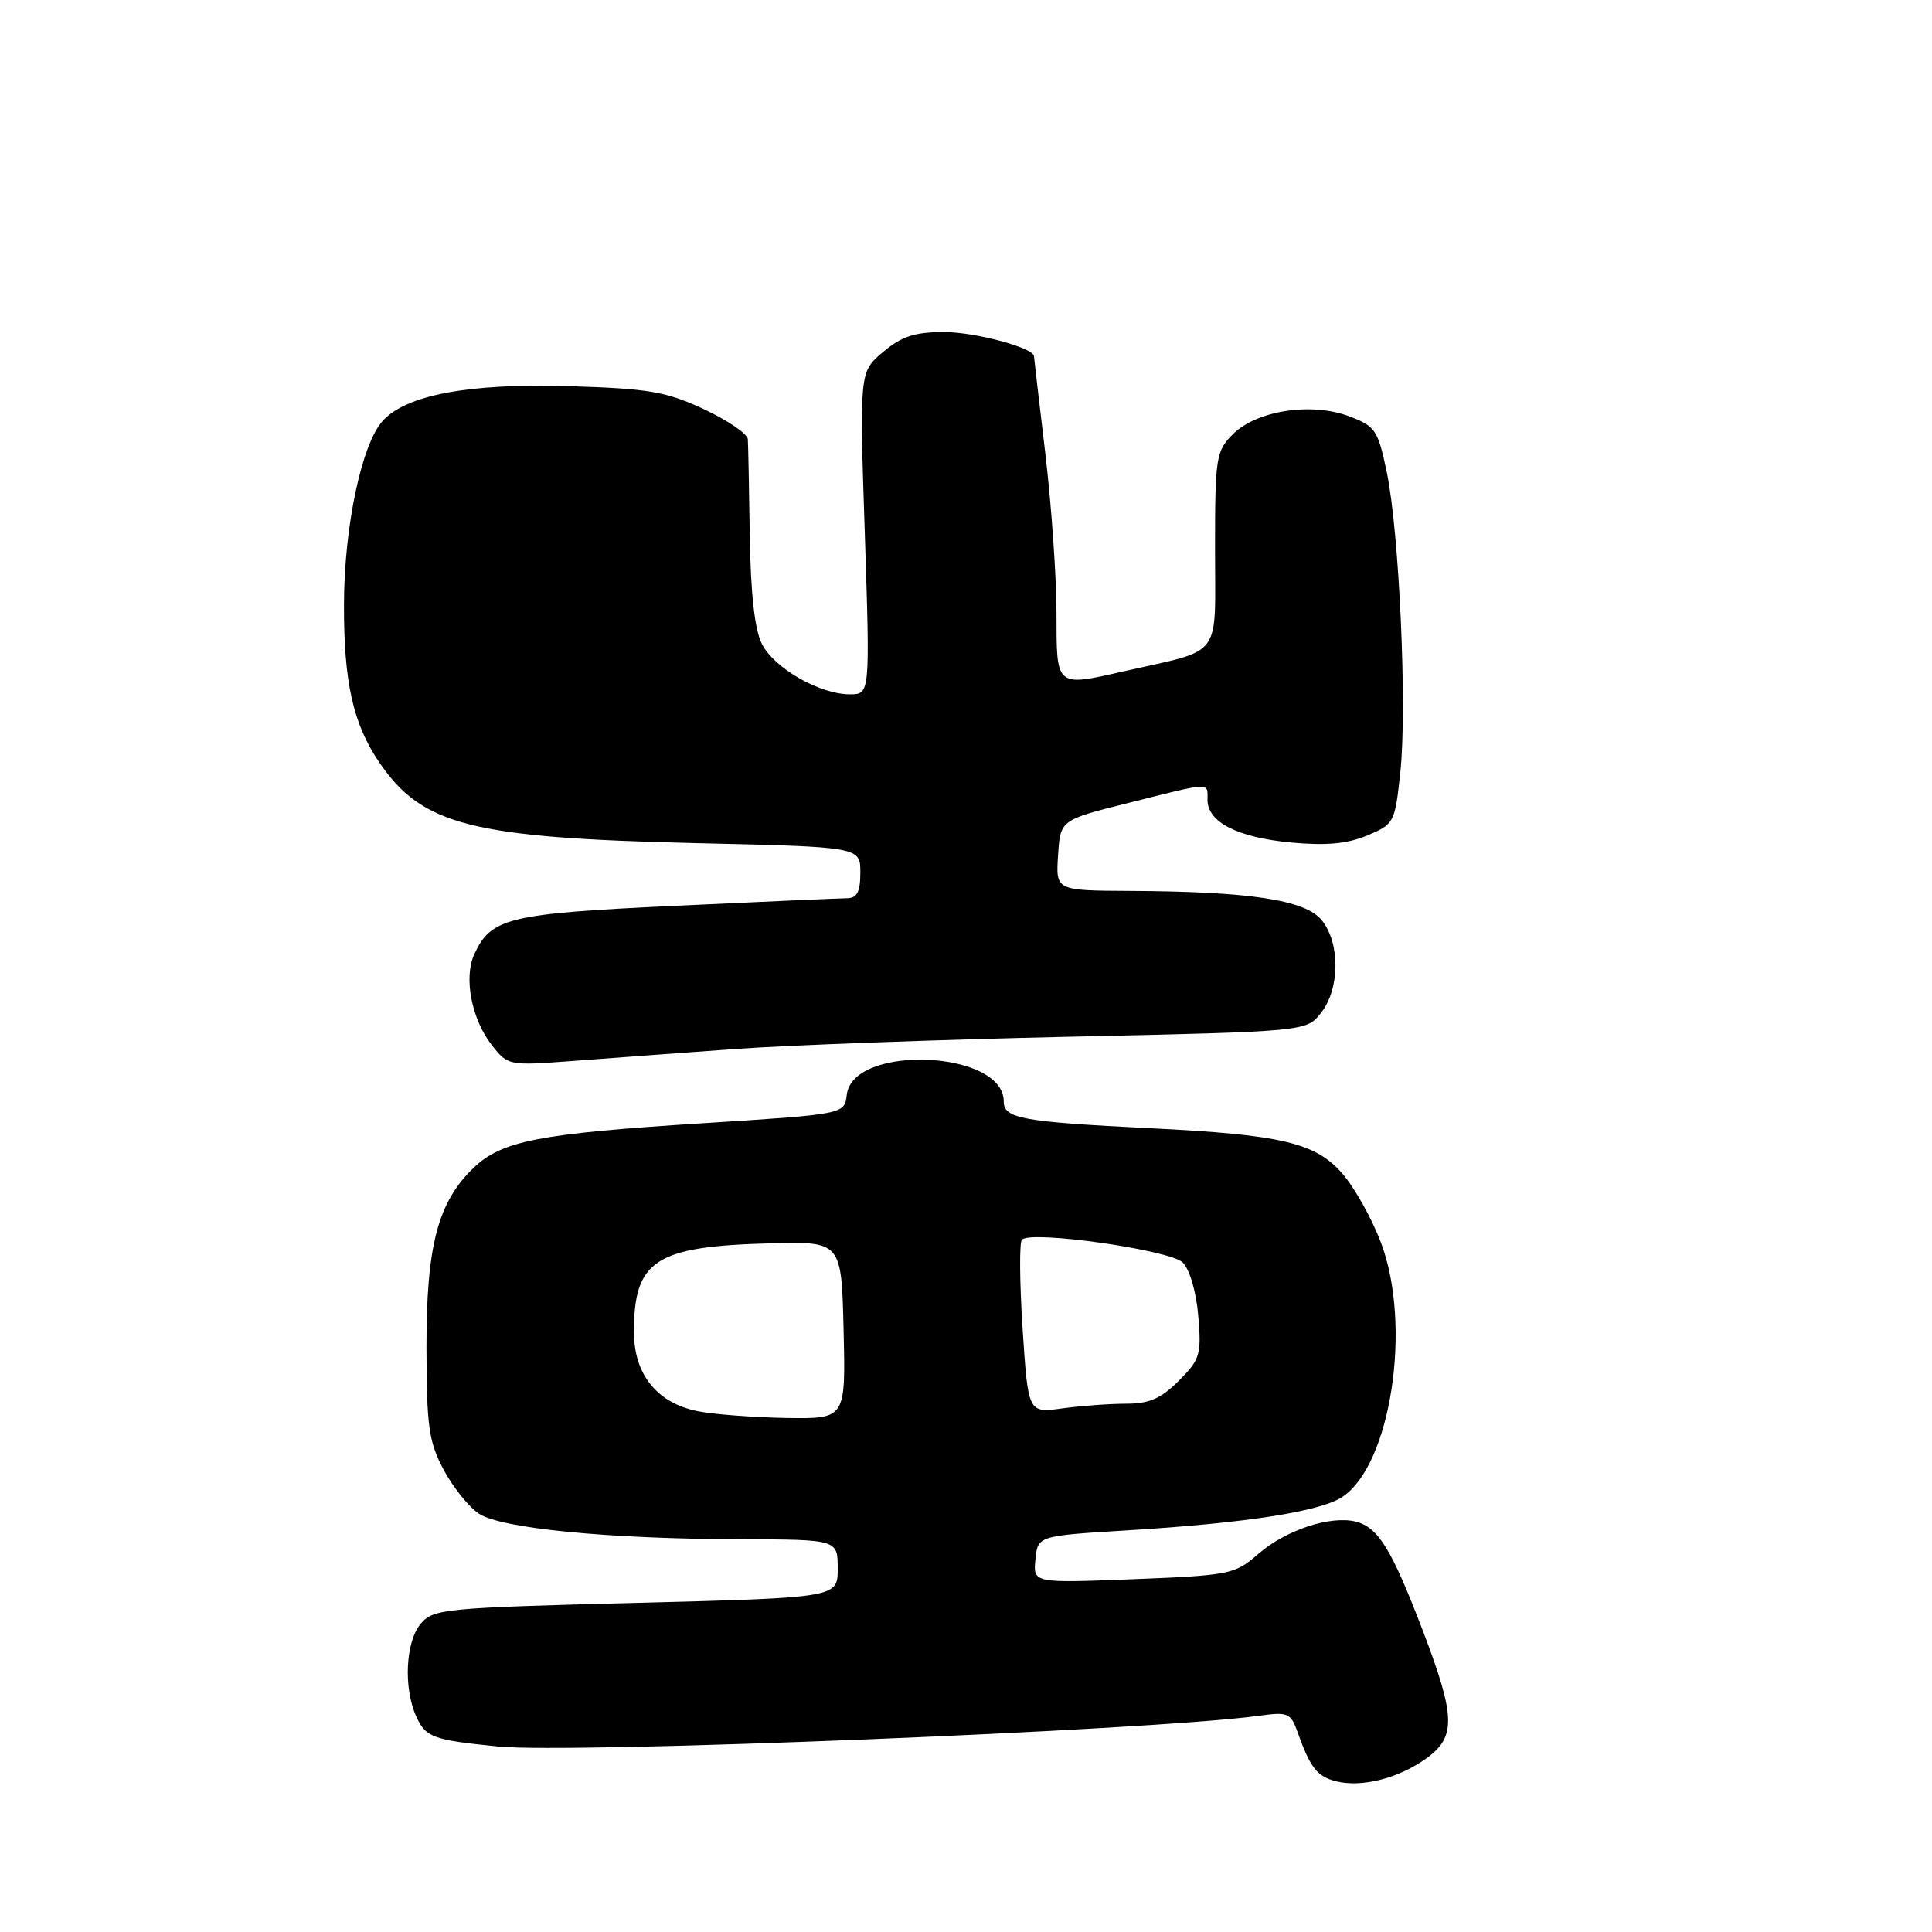 <?xml version="1.0" encoding="UTF-8" standalone="no"?>
<!DOCTYPE svg PUBLIC "-//W3C//DTD SVG 1.1//EN" "http://www.w3.org/Graphics/SVG/1.1/DTD/svg11.dtd" >
<svg xmlns="http://www.w3.org/2000/svg" xmlns:xlink="http://www.w3.org/1999/xlink" version="1.1" viewBox="0 0 256 256">
 <g >
 <path fill="currentColor"
d=" M 188.92 233.05 C 192.96 230.18 192.90 227.54 188.55 216.12 C 184.40 205.27 182.63 202.37 179.64 201.62 C 176.27 200.78 170.37 202.74 166.72 205.91 C 163.62 208.61 162.99 208.74 150.20 209.25 C 136.89 209.77 136.89 209.77 137.20 206.64 C 137.50 203.50 137.50 203.50 149.50 202.77 C 165.04 201.82 174.91 200.29 177.84 198.37 C 184.30 194.14 187.13 175.63 182.99 164.67 C 181.78 161.46 179.47 157.33 177.85 155.48 C 174.28 151.41 169.82 150.36 152.50 149.50 C 135.42 148.66 133.00 148.21 133.00 145.94 C 133.00 139.15 112.99 138.32 112.20 145.07 C 111.90 147.64 111.90 147.64 93.20 148.83 C 71.45 150.20 66.50 151.16 62.77 154.73 C 58.02 159.27 56.50 165.05 56.51 178.50 C 56.53 189.01 56.81 191.03 58.78 194.74 C 60.01 197.06 62.13 199.69 63.47 200.58 C 66.46 202.53 80.63 203.92 98.25 203.96 C 111.00 204.00 111.00 204.00 111.00 207.85 C 111.00 211.70 111.00 211.70 84.25 212.39 C 58.86 213.04 57.41 213.18 55.75 215.15 C 53.73 217.54 53.44 223.68 55.17 227.48 C 56.42 230.21 57.37 230.56 66.00 231.42 C 75.73 232.40 152.73 229.29 166.73 227.36 C 170.70 226.81 171.03 226.95 171.98 229.64 C 173.63 234.26 174.55 235.42 177.09 236.04 C 180.45 236.87 185.29 235.64 188.92 233.05 Z  M 97.50 138.99 C 104.65 138.48 124.59 137.75 141.80 137.37 C 173.11 136.68 173.11 136.68 175.05 134.20 C 177.55 131.03 177.60 124.96 175.14 121.93 C 172.97 119.25 165.66 118.13 149.70 118.05 C 139.89 118.00 139.89 118.00 140.20 113.33 C 140.50 108.65 140.50 108.65 149.50 106.40 C 160.67 103.59 160.00 103.62 160.00 105.98 C 160.00 108.95 163.99 110.98 171.11 111.64 C 175.72 112.07 178.52 111.81 181.16 110.71 C 184.74 109.21 184.84 109.02 185.55 102.34 C 186.47 93.79 185.41 70.46 183.75 62.54 C 182.59 56.99 182.24 56.47 178.79 55.17 C 173.79 53.27 166.52 54.39 163.37 57.53 C 161.12 59.79 161.00 60.56 161.00 72.92 C 161.00 87.47 162.14 85.95 149.00 88.93 C 139.83 91.01 140.00 91.16 139.99 81.25 C 139.99 76.44 139.32 66.88 138.50 60.00 C 137.68 53.12 137.01 47.36 137.01 47.20 C 136.98 46.09 129.21 44.00 125.11 44.00 C 121.21 44.00 119.48 44.56 117.01 46.64 C 113.88 49.28 113.88 49.28 114.59 70.64 C 115.29 92.00 115.29 92.00 112.61 92.00 C 108.62 92.00 102.59 88.55 100.96 85.33 C 100.00 83.44 99.47 78.69 99.35 71.00 C 99.26 64.67 99.14 58.91 99.09 58.19 C 99.04 57.48 96.41 55.69 93.25 54.21 C 88.23 51.88 85.96 51.49 75.35 51.17 C 62.18 50.77 53.82 52.33 50.71 55.77 C 47.92 58.85 45.61 69.77 45.58 80.00 C 45.54 90.36 46.78 95.91 50.25 101.01 C 55.93 109.36 62.46 111.02 92.25 111.72 C 114.00 112.22 114.00 112.22 114.00 115.61 C 114.00 118.16 113.57 119.01 112.25 119.02 C 111.29 119.03 101.08 119.48 89.57 120.02 C 67.30 121.06 65.05 121.61 62.83 126.48 C 61.42 129.57 62.50 135.10 65.19 138.51 C 67.30 141.20 67.43 141.22 75.91 140.58 C 80.64 140.22 90.35 139.51 97.50 138.99 Z  M 92.56 187.01 C 87.09 185.96 84.00 182.15 84.00 176.49 C 84.00 166.99 86.81 165.15 102.01 164.75 C 111.50 164.50 111.50 164.50 111.78 176.25 C 112.06 188.00 112.06 188.00 104.28 187.89 C 100.00 187.82 94.73 187.43 92.56 187.01 Z  M 135.50 176.07 C 135.10 169.92 135.06 164.61 135.41 164.26 C 136.66 163.01 155.06 165.63 156.72 167.29 C 157.65 168.22 158.52 171.22 158.78 174.41 C 159.21 179.50 159.01 180.14 156.20 182.96 C 153.84 185.32 152.27 186.00 149.22 186.00 C 147.05 186.00 143.24 186.28 140.76 186.62 C 136.23 187.24 136.23 187.24 135.50 176.07 Z "/>
</g>
</svg>